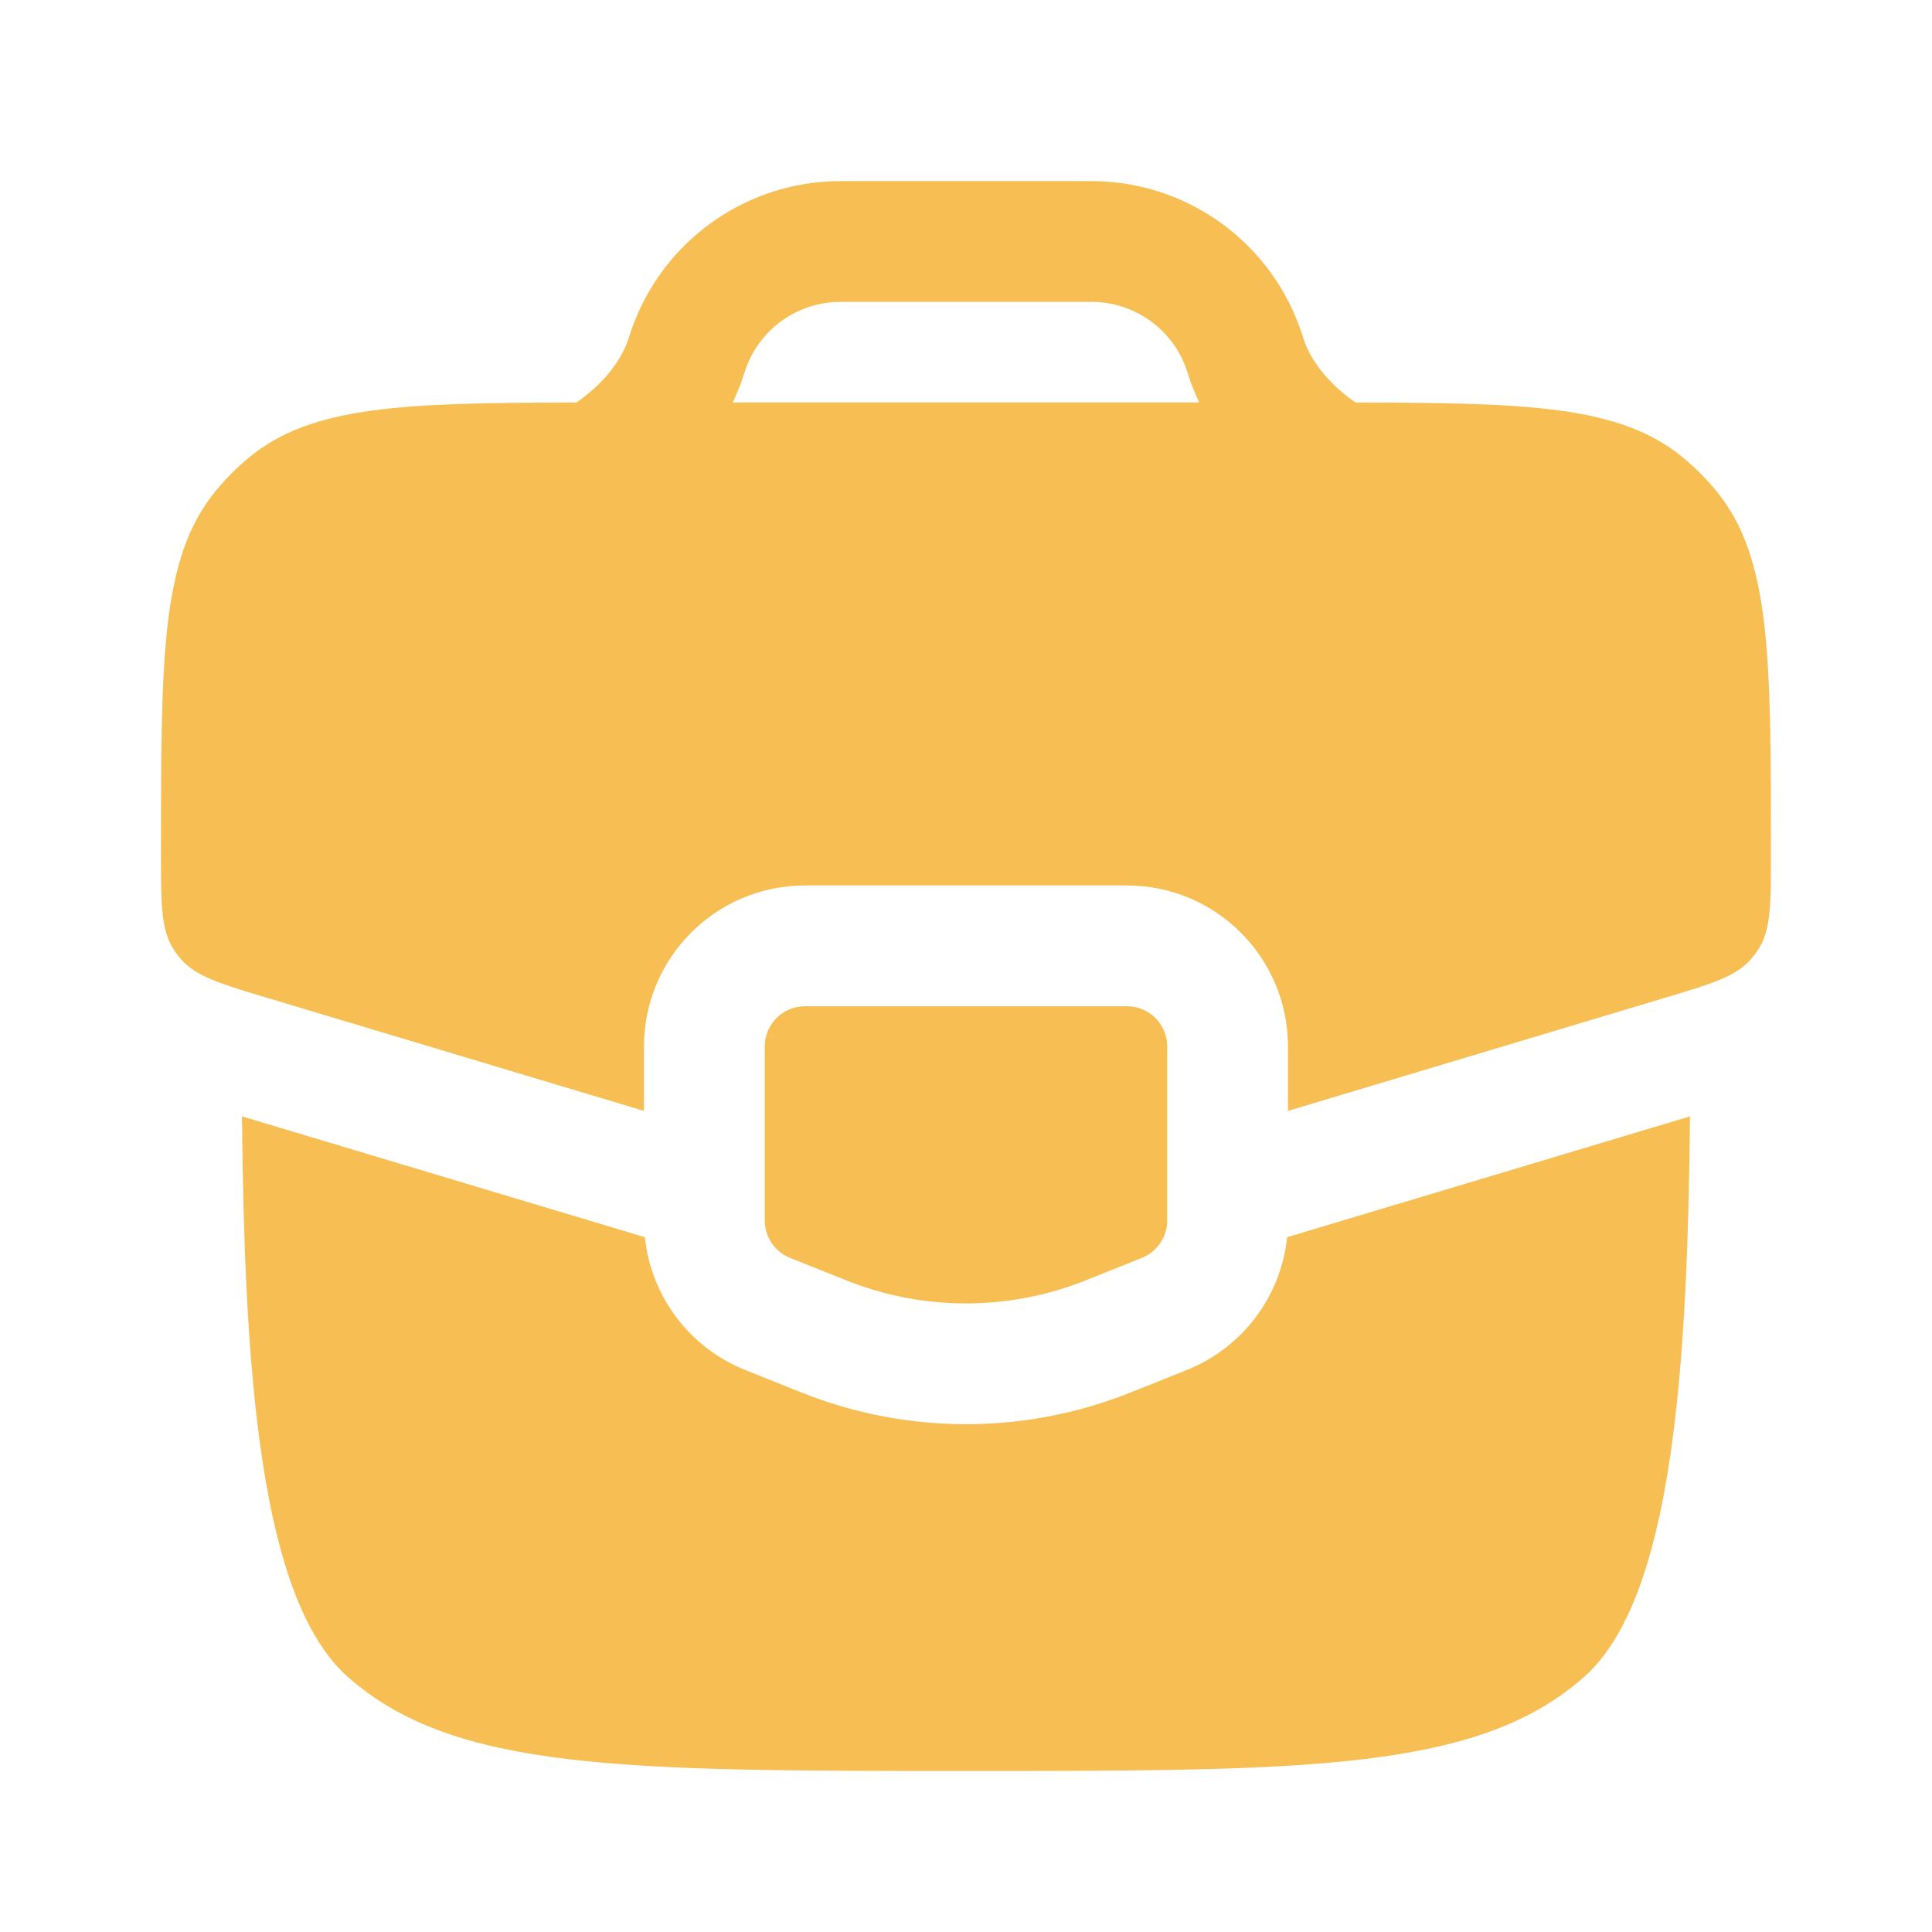 <svg width="46" height="46" viewBox="0 0 46 46" fill="none" xmlns="http://www.w3.org/2000/svg">
<path fill-rule="evenodd" clip-rule="evenodd" d="M19.694 4.322C19.855 4.312 20.024 4.312 20.241 4.312H25.759C25.976 4.312 26.145 4.312 26.306 4.322C28.338 4.445 30.118 5.728 30.878 7.617C30.937 7.766 30.991 7.927 31.06 8.133L31.066 8.151C31.225 8.581 31.592 9.07 32.105 9.46C32.162 9.504 32.219 9.545 32.277 9.584C36.405 9.588 38.56 9.665 40.045 10.873C40.35 11.121 40.629 11.4 40.877 11.704C42.166 13.29 42.166 15.638 42.166 20.334C42.166 21.525 42.166 22.121 41.877 22.586C41.821 22.677 41.757 22.762 41.687 22.842C41.325 23.253 40.754 23.424 39.613 23.766L30.666 26.45V24.917C30.666 22.8 28.95 21.083 26.833 21.083H19.166C17.049 21.083 15.333 22.8 15.333 24.917V26.45L6.387 23.766C5.245 23.424 4.675 23.253 4.313 22.842C4.242 22.762 4.178 22.677 4.122 22.586C3.833 22.121 3.833 21.525 3.833 20.334C3.833 15.638 3.833 13.29 5.123 11.704C5.371 11.4 5.649 11.121 5.954 10.873C7.439 9.665 9.594 9.588 13.723 9.584C13.78 9.545 13.837 9.504 13.894 9.46C14.408 9.07 14.774 8.581 14.934 8.151C15.007 7.932 15.061 7.77 15.123 7.617C15.882 5.728 17.662 4.445 19.694 4.322ZM28.402 9.235C28.448 9.353 28.5 9.469 28.555 9.583H17.445C17.5 9.469 17.551 9.353 17.597 9.235L17.6 9.229L17.608 9.21L17.618 9.186L17.626 9.163L17.633 9.144L17.637 9.135L17.645 9.111L17.652 9.09L17.656 9.078L17.661 9.062L17.666 9.048L17.669 9.037C17.744 8.814 17.768 8.745 17.79 8.69C18.135 7.831 18.944 7.248 19.868 7.192C19.93 7.188 20.006 7.188 20.28 7.188H25.72C25.994 7.188 26.07 7.188 26.132 7.192C27.056 7.248 27.865 7.831 28.21 8.69C28.232 8.744 28.255 8.811 28.33 9.037L28.334 9.048L28.338 9.062L28.343 9.078L28.347 9.09L28.355 9.111L28.363 9.135L28.366 9.144L28.373 9.163L28.382 9.186L28.391 9.209L28.399 9.228L28.402 9.235ZM26.833 23.958H19.166C18.637 23.958 18.208 24.387 18.208 24.917V29.059C18.208 29.451 18.447 29.804 18.81 29.949L20.152 30.486C21.98 31.217 24.019 31.217 25.847 30.486L27.189 29.949C27.553 29.804 27.791 29.451 27.791 29.059V24.917C27.791 24.387 27.362 23.958 26.833 23.958ZM15.354 29.457L5.761 26.58C5.819 32.549 6.167 38.047 8.276 39.921C10.802 42.166 14.868 42.166 23 42.166C31.131 42.166 35.197 42.166 37.723 39.921C39.832 38.047 40.18 32.549 40.238 26.58L30.646 29.457C30.5 30.862 29.588 32.086 28.257 32.619L26.915 33.155C24.401 34.161 21.598 34.161 19.085 33.155L17.743 32.619C16.412 32.086 15.5 30.862 15.354 29.457Z" fill="#F7BF53"/>
</svg>

